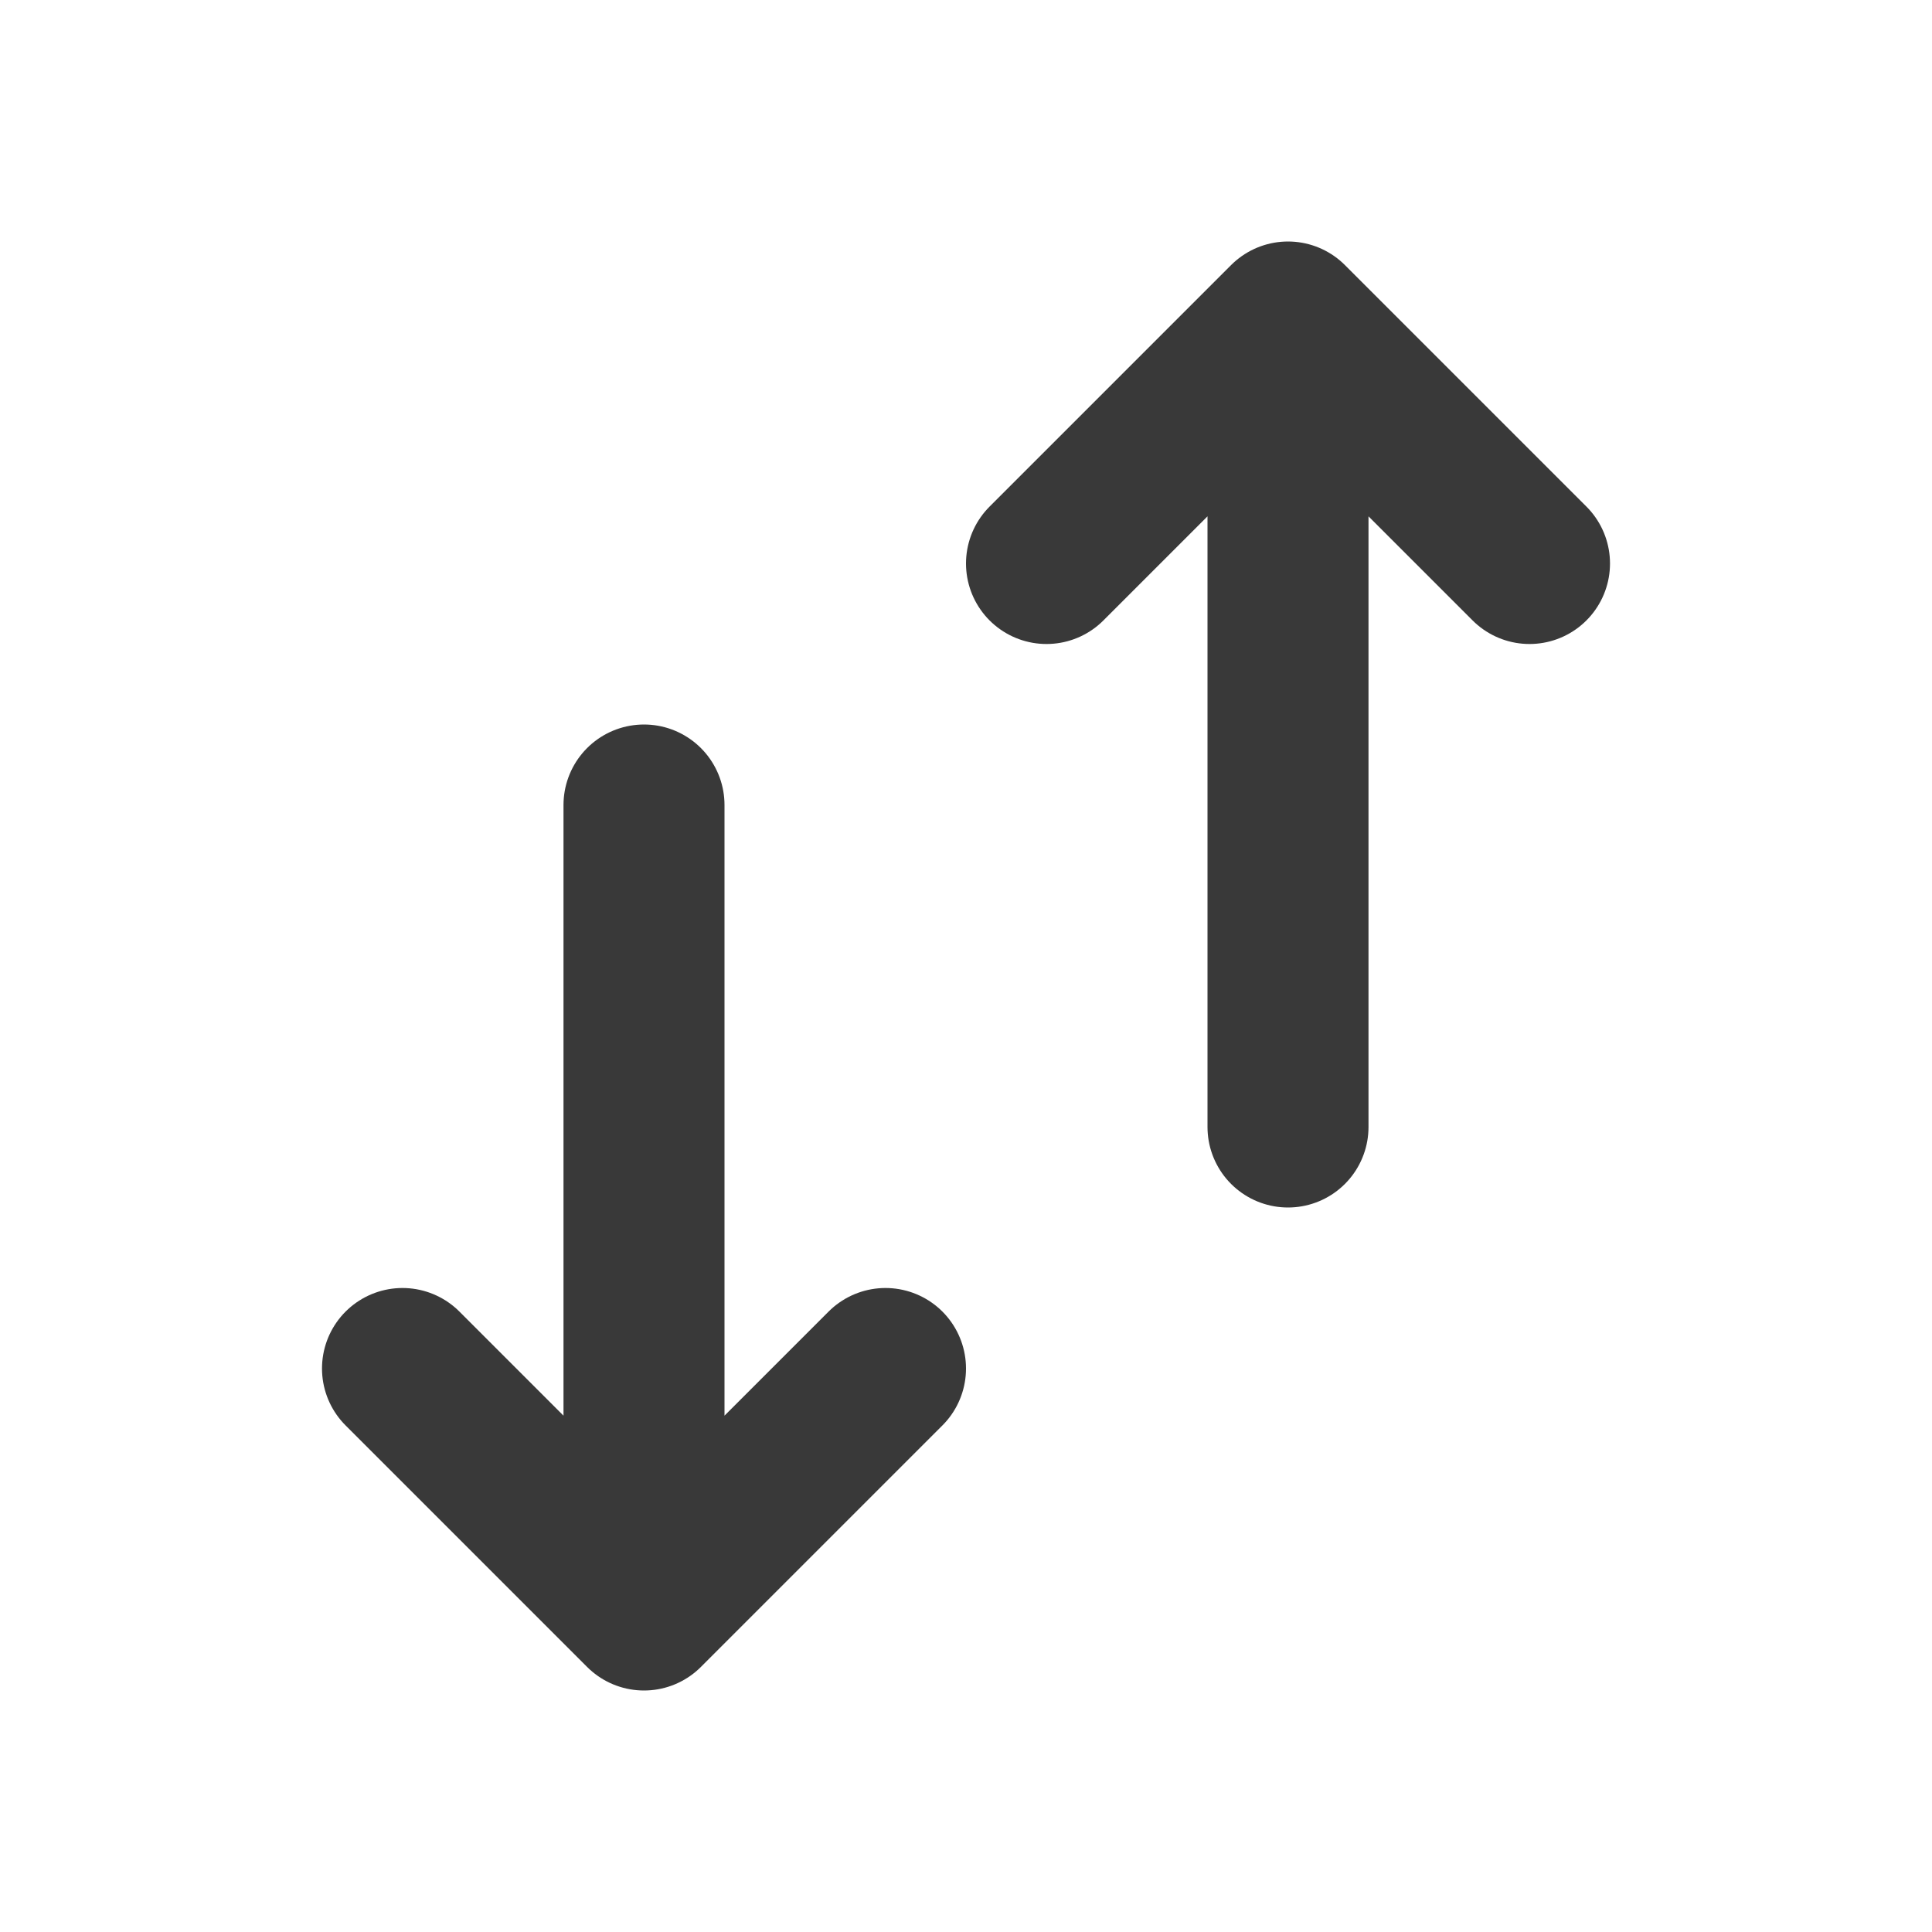 <svg width="24" height="24" viewBox="0 0 24 24" fill="none" xmlns="http://www.w3.org/2000/svg">
<path d="M8 20V10M8 20L5 17M8 20L11 17M16 4V14M16 4L19 7M16 4L13 7" stroke="#393939" stroke-width="2" stroke-linecap="round" stroke-linejoin="round"/>
</svg>
